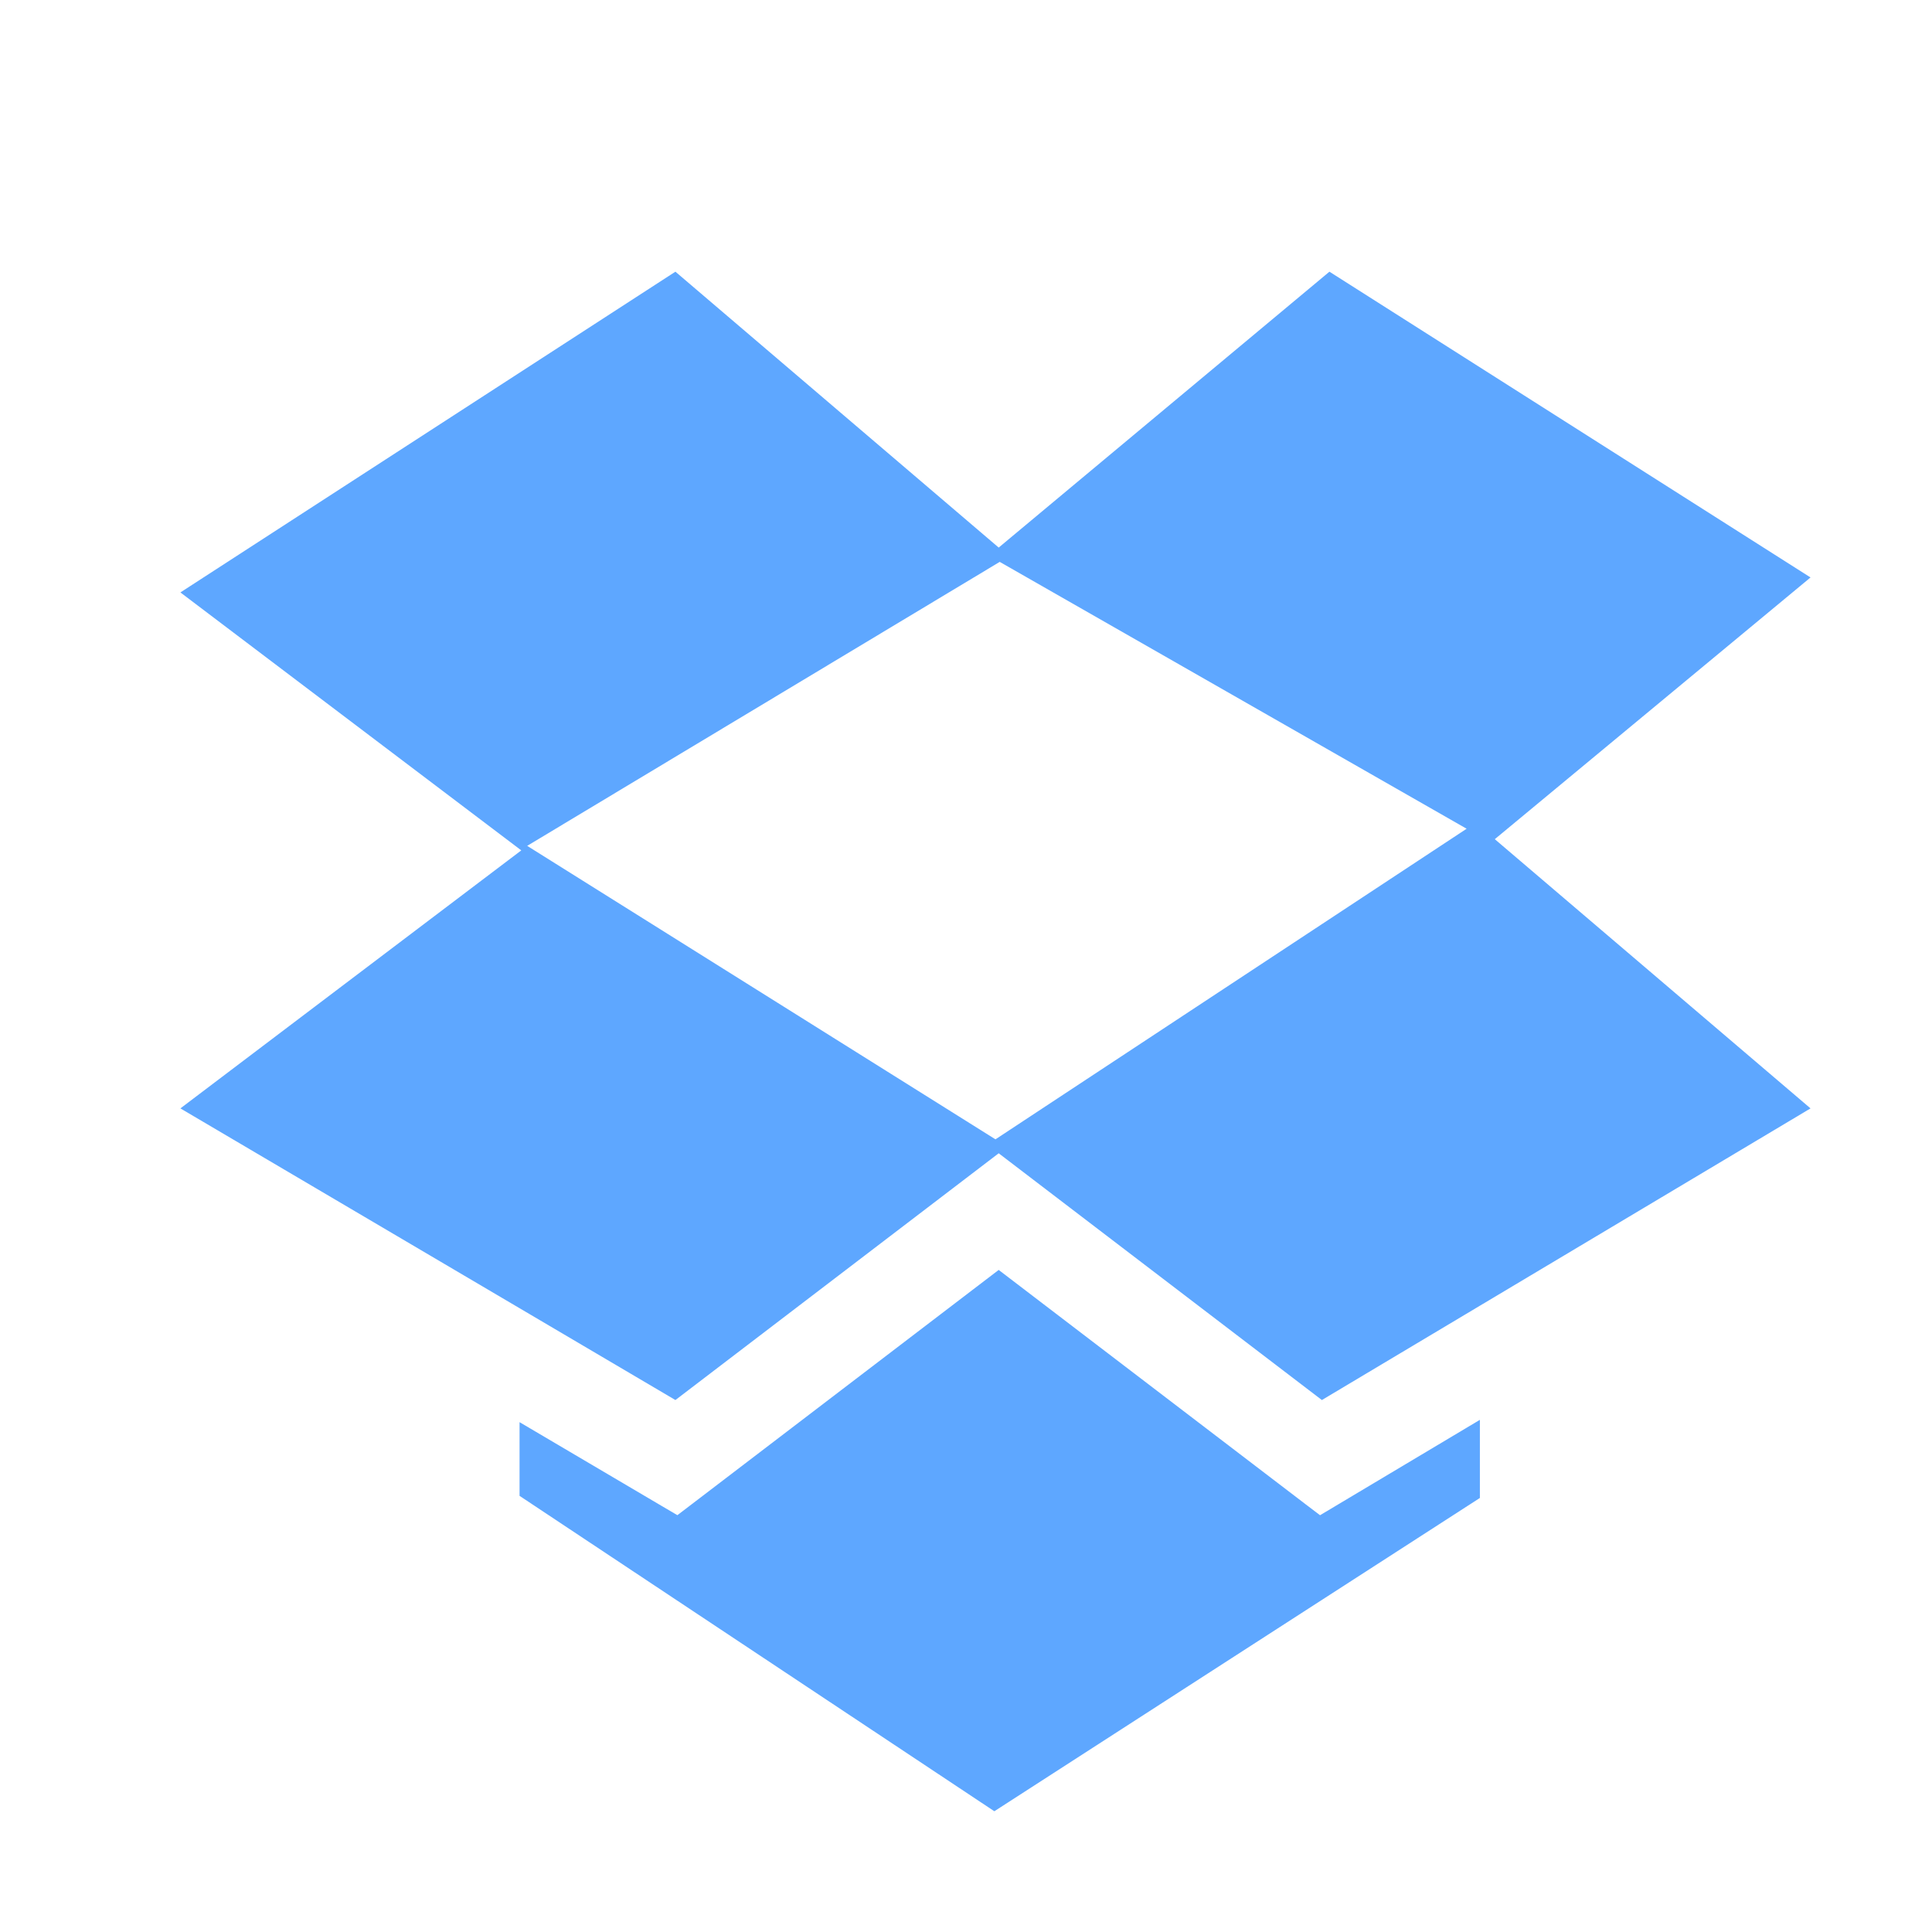 <svg xmlns="http://www.w3.org/2000/svg" width="64" height="64" viewBox="0 0 64 64">
  <path fill="#5EA7FF" fill-rule="evenodd" d="M59.976,19.129 L44.039,9 L33.083,18.139 L22.374,9 L5.976,19.625 L17.268,28.17 L5.976,36.717 L17.211,43.336 L22.374,46.378 L33.083,38.204 L43.789,46.378 L49.023,43.254 L59.976,36.717 L49.517,27.799 L59.976,19.129 Z M33.117,18.613 L48.584,27.453 L32.976,37.742 L17.464,28.02 L33.117,18.613 L33.117,18.613 Z M44.252,49.881 L49.023,47.034 L49.023,49.622 L32.939,60 L17.211,49.552 L17.211,47.111 L21.915,49.884 L22.439,50.192 L22.922,49.824 L33.083,42.068 L43.241,49.824 L43.728,50.194 L44.252,49.881 L44.252,49.881 Z"/>
</svg>
